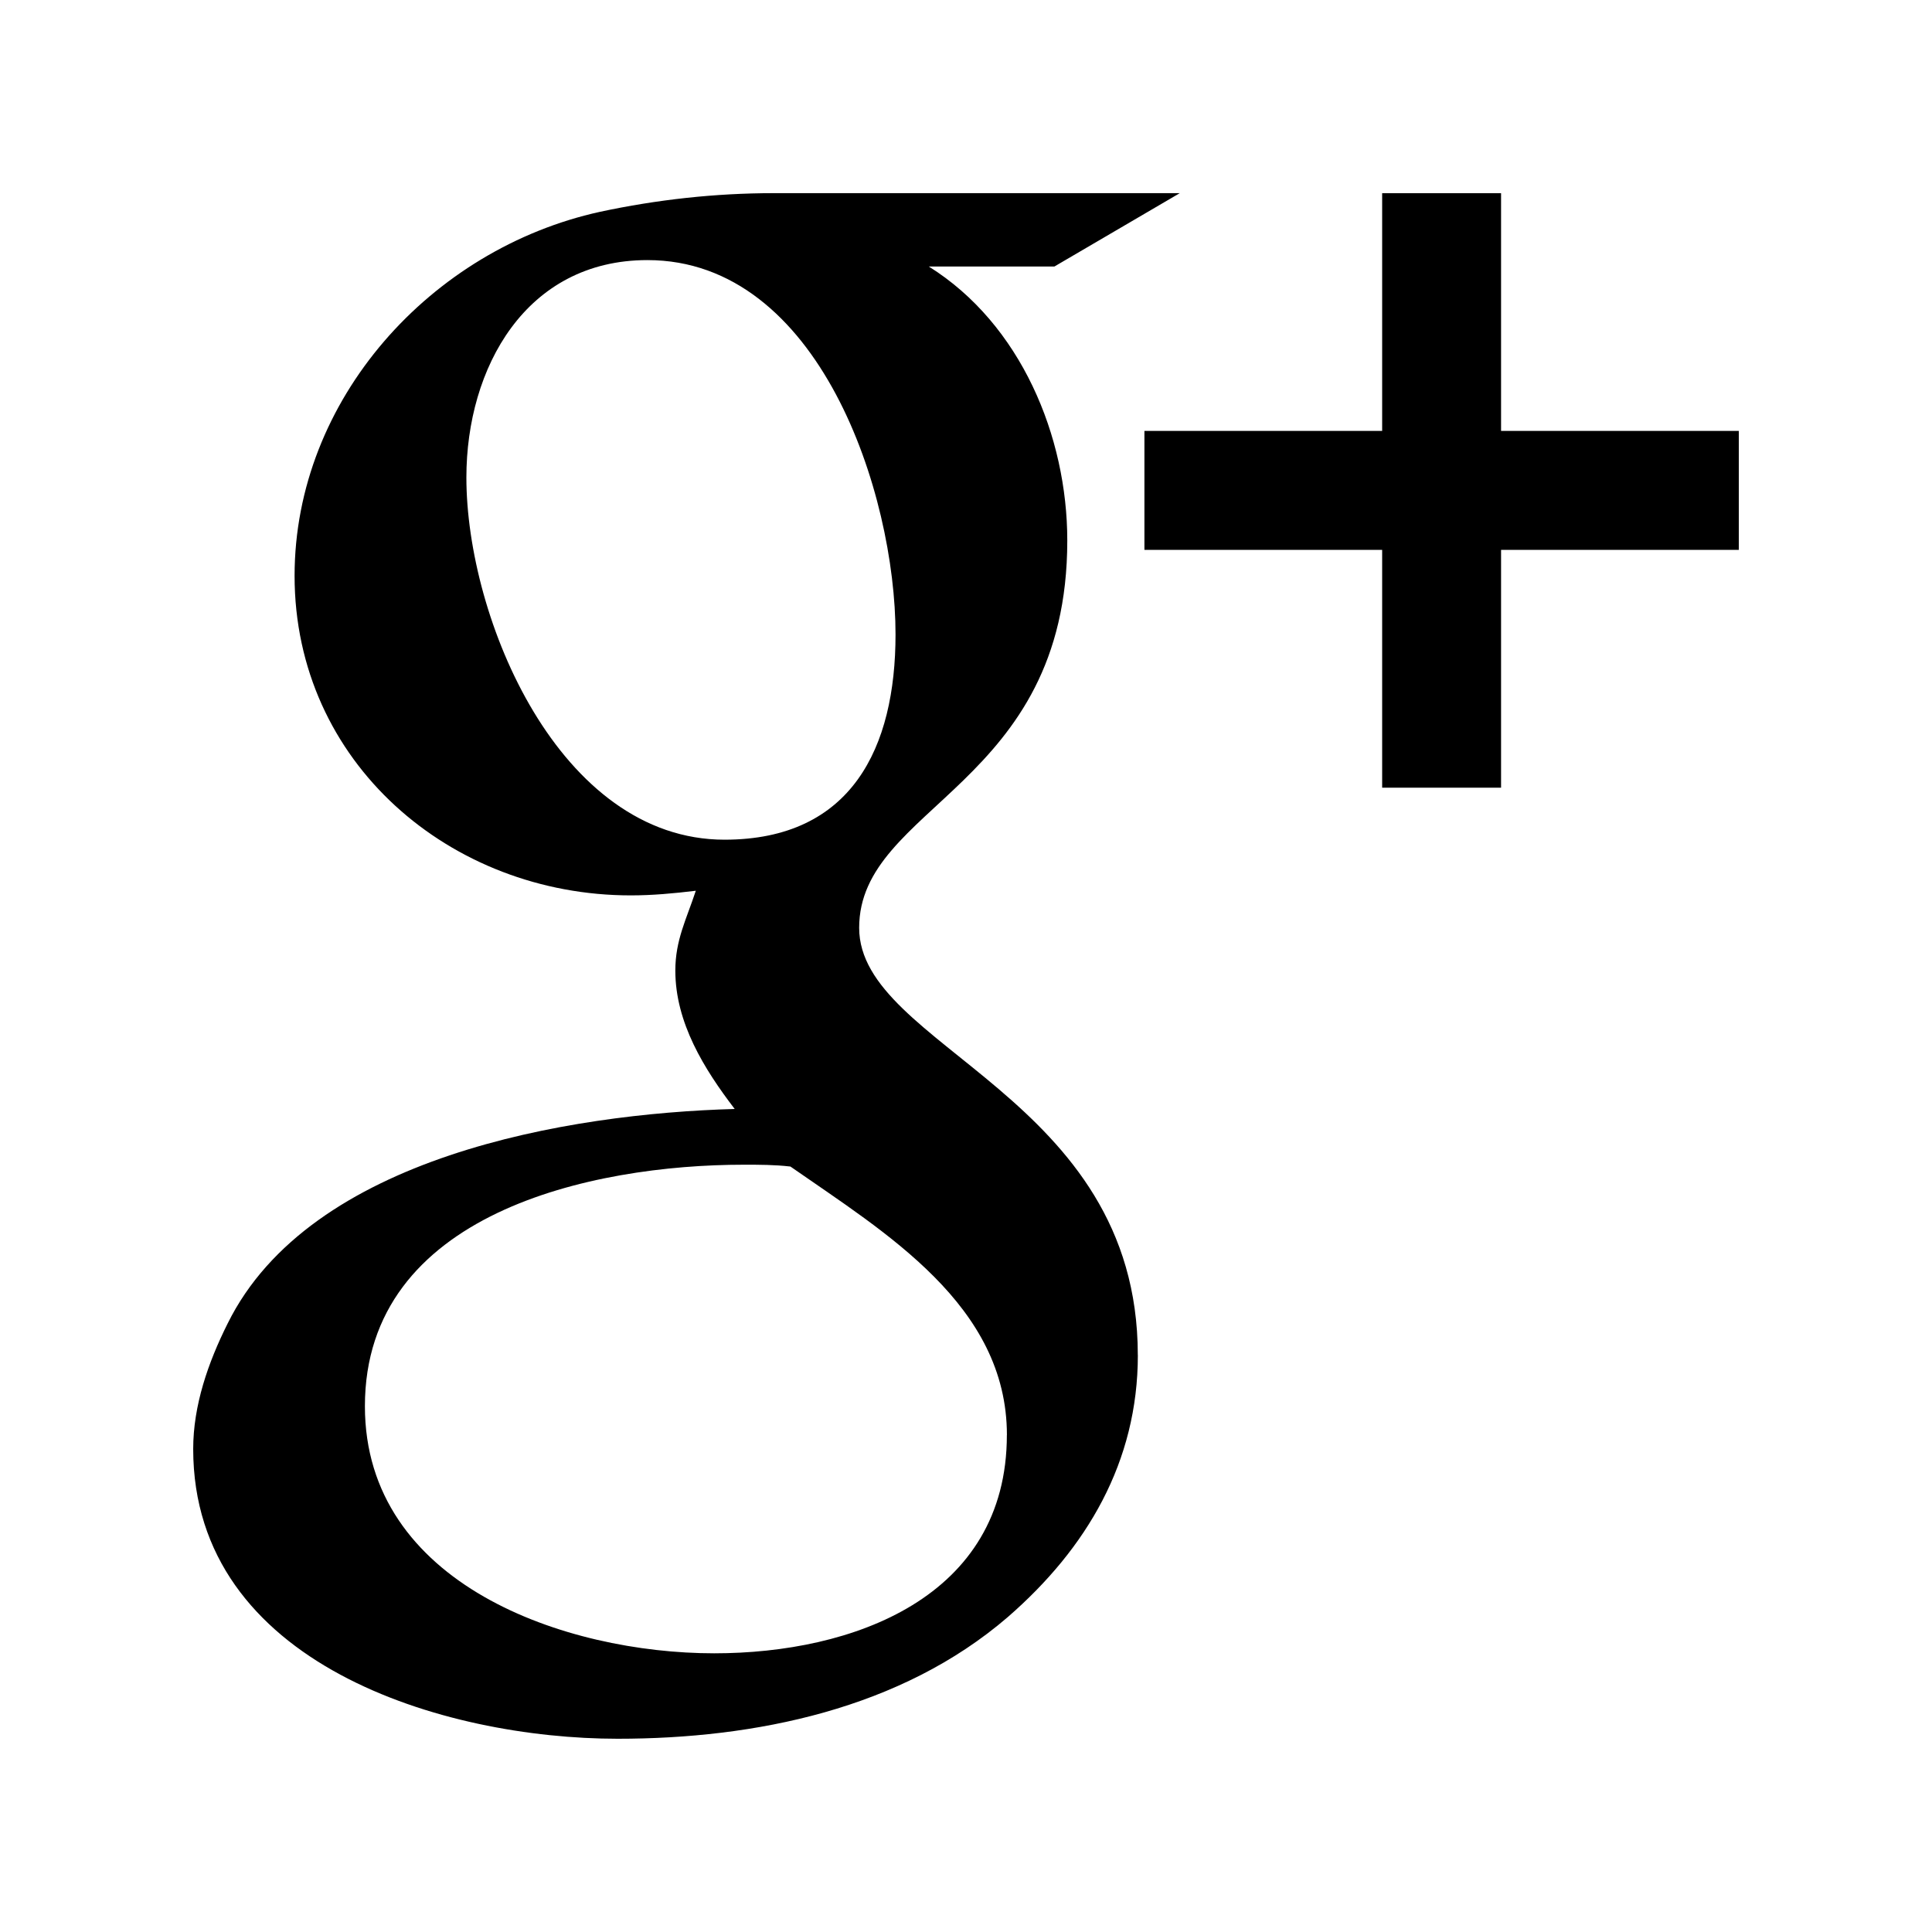 <!-- Generated by IcoMoon.io -->
<svg version="1.1" xmlns="http://www.w3.org/2000/svg" width="40" height="40" viewBox="0 0 40 40">
<title>th-google</title>
<path d="M36 8.922v2.462h-4.922v4.924h-2.462v-4.924h-4.922v-2.462h4.922v-4.922h2.462v4.922h4.922zM23.558 28.056c0 2.212-1.056 4-2.692 5.423-2.212 1.905-5.231 2.52-8.077 2.52-3.595 0-8.789-1.538-8.789-5.999 0-0.904 0.309-1.79 0.713-2.598 1.709-3.46 7.055-4.346 10.498-4.442-0.632-0.826-1.229-1.786-1.229-2.865 0-0.634 0.228-1.058 0.424-1.653-0.463 0.056-0.904 0.096-1.346 0.096-3.731 0-6.961-2.75-6.961-6.616 0-3.654 2.825-6.769 6.325-7.537 1.175-0.252 2.383-0.386 3.595-0.386h8.407l-2.596 1.519h-2.6c1.907 1.192 2.867 3.52 2.867 5.673 0 5.096-4.309 5.48-4.309 8.019 0 2.481 5.769 3.462 5.769 8.845zM18.541 13.135c0-2.923-1.579-7.75-5.137-7.75-2.517 0-3.748 2.231-3.748 4.501 0 2.921 1.922 7.499 5.346 7.499 2.632-0.002 3.539-1.905 3.539-4.25zM20.847 29.711c0-2.692-2.522-4.192-4.482-5.559-0.328-0.038-0.636-0.038-0.964-0.038-3.151 0-7.846 1-7.846 5 0 3.691 4.154 5.116 7.232 5.116 2.865 0 6.059-1.154 6.059-4.52z"></path>
</svg>
